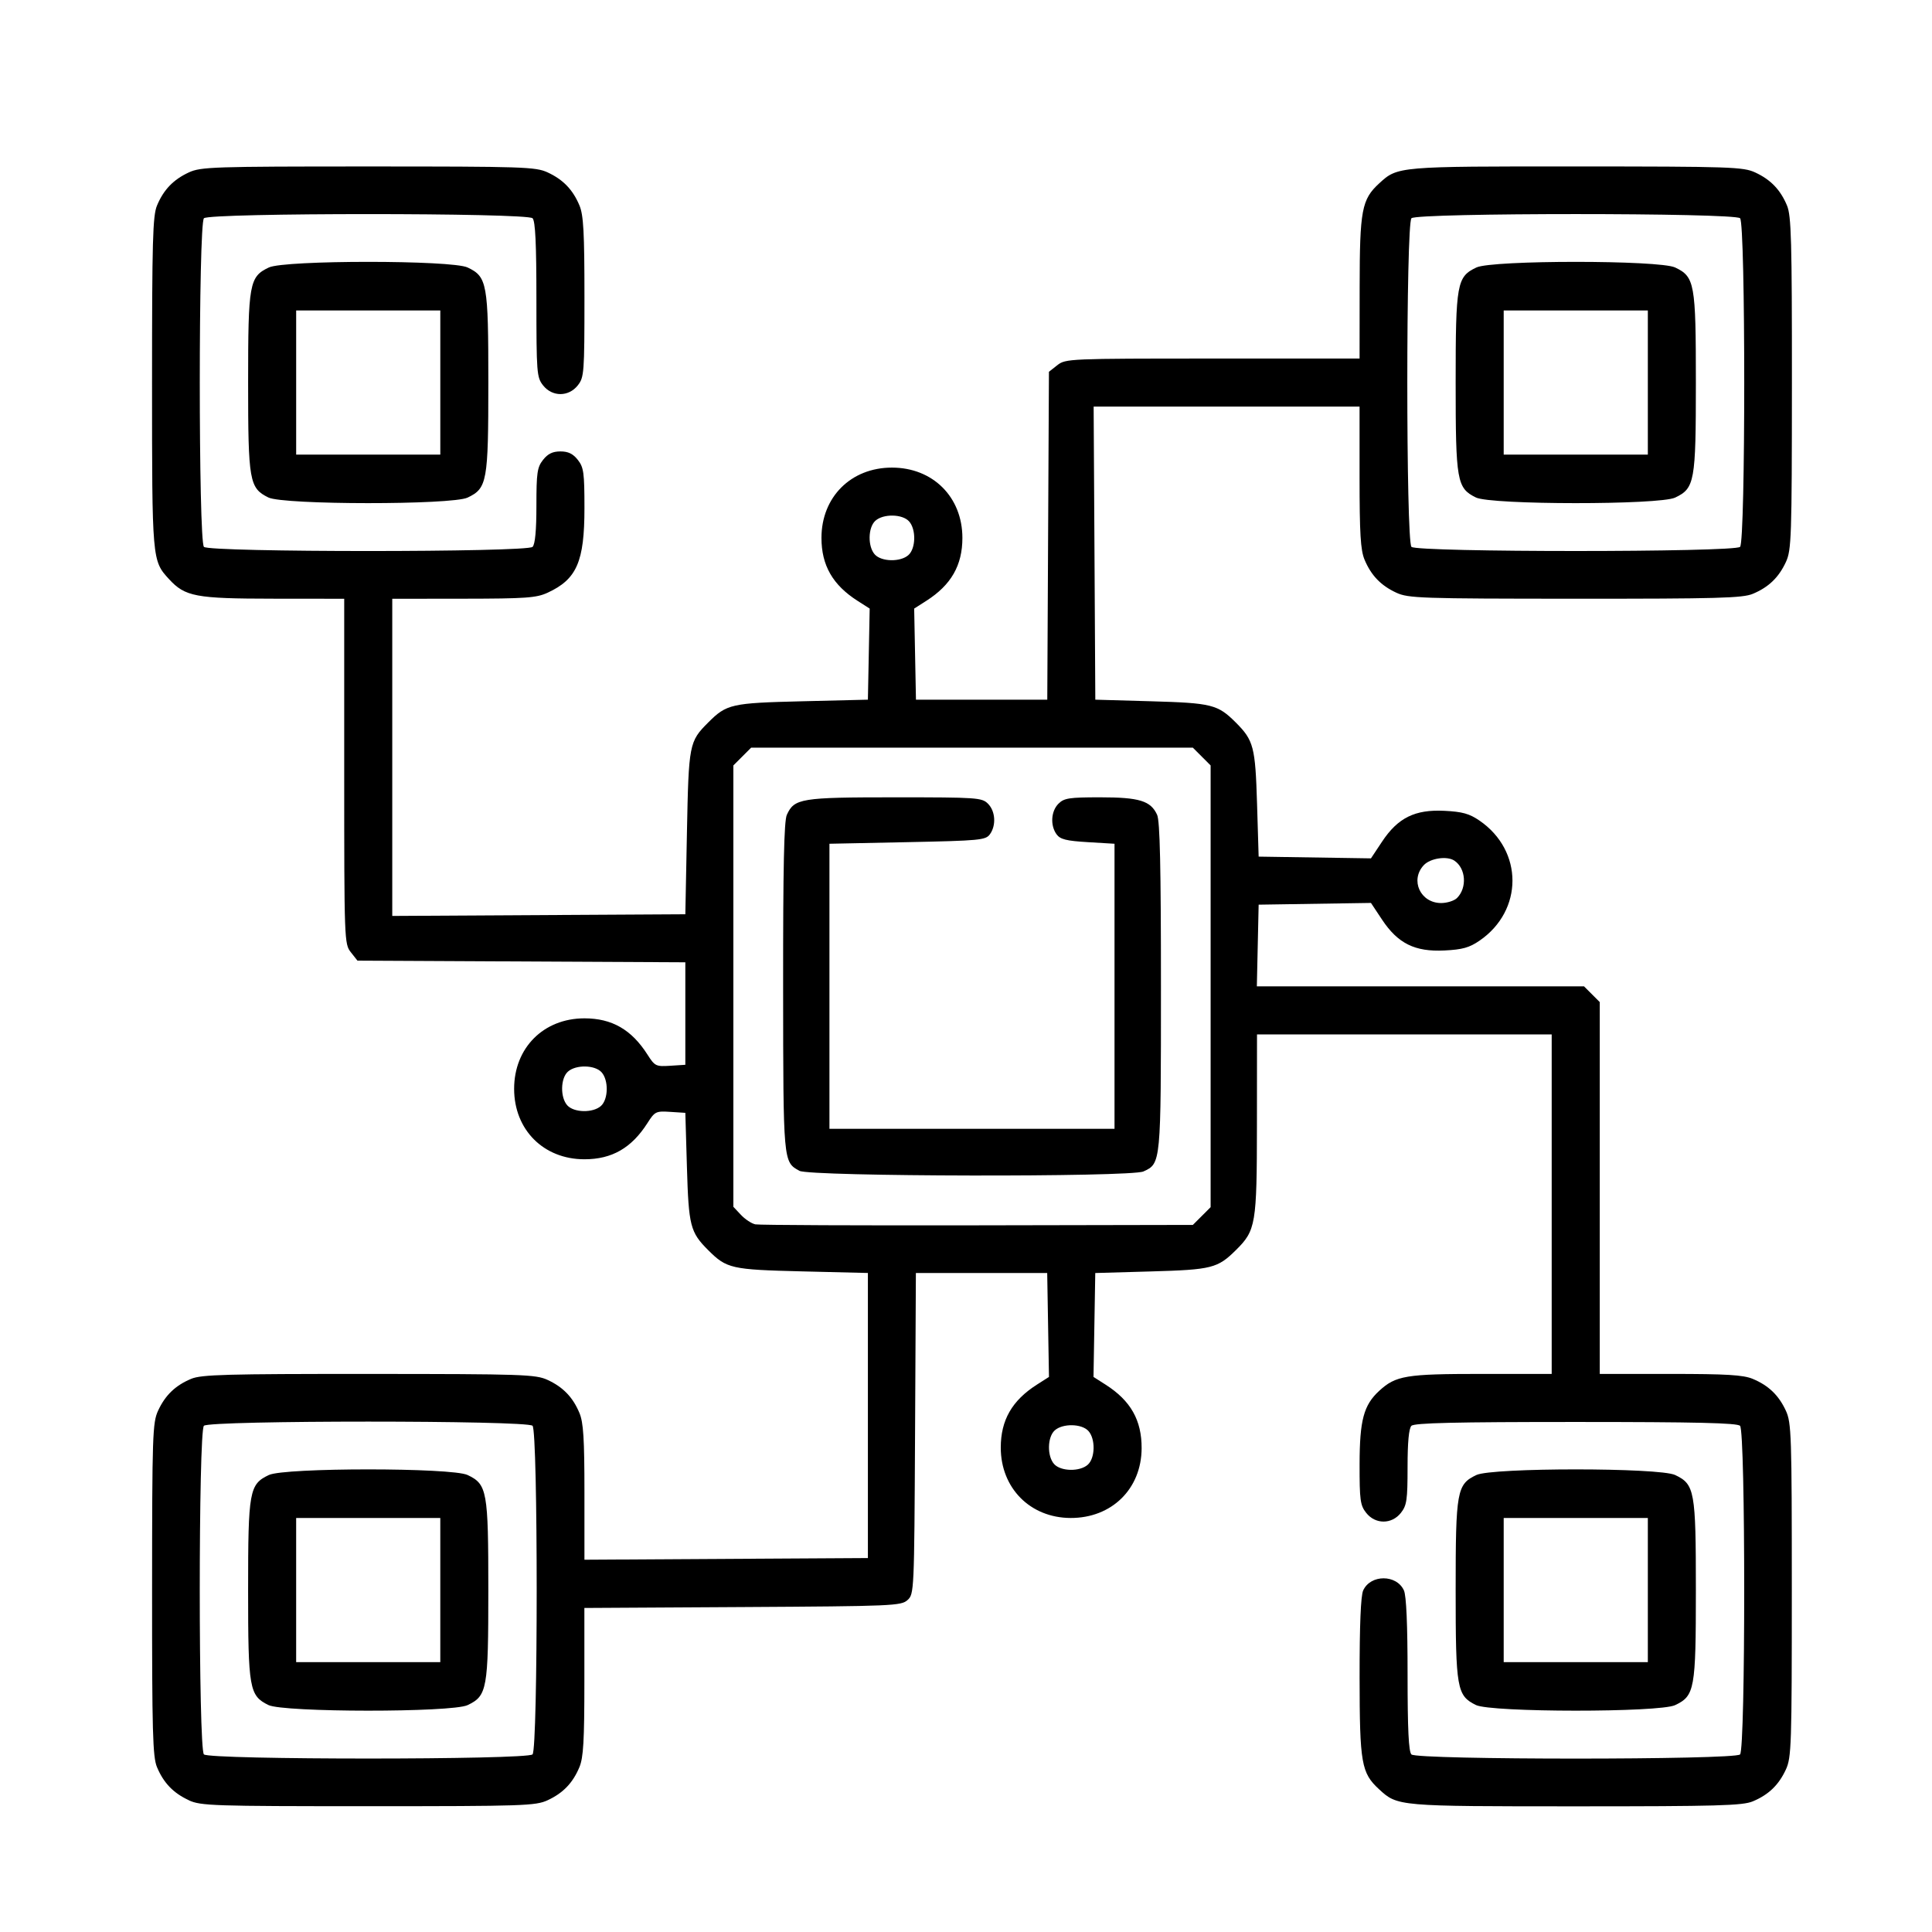 <?xml version="1.0" encoding="UTF-8"?>
<!-- Created with Inkscape (http://www.inkscape.org/) -->
<svg width="512" height="512" version="1.1" viewBox="0 0 135.47 135.47" xmlns="http://www.w3.org/2000/svg">
 <path d="m13.242 126.23c-1.087-0.502-1.772-1.213-2.235-2.323-0.299-0.715-0.347-2.465-0.343-12.462 0.004-10.827 0.034-11.692 0.42-12.528 0.502-1.087 1.213-1.772 2.323-2.235 0.715-0.299 2.465-0.347 12.462-0.343 10.827 4e-3 11.692 0.034 12.528 0.42 1.087 0.502 1.772 1.213 2.235 2.323 0.276 0.661 0.348 1.8 0.348 5.558v4.726l19.876-0.117v-19.989l-4.604-0.112c-4.978-0.121-5.298-0.194-6.595-1.49-1.258-1.258-1.369-1.693-1.49-5.809l-0.112-3.818-1.056-0.068c-1.007-0.065-1.082-0.028-1.601 0.786-1.116 1.748-2.49 2.538-4.417 2.538-2.866 0-4.931-2.069-4.931-4.941 0-2.872 2.065-4.941 4.931-4.941 1.927 0 3.301 0.79 4.417 2.539 0.519 0.814 0.595 0.851 1.601 0.786l1.056-0.068v-7.187l-22.991-0.116-0.464-0.59c-0.456-0.579-0.464-0.802-0.464-12.687v-12.098l-4.997-0.005c-5.424-0.005-6.159-0.144-7.288-1.372-1.188-1.293-1.19-1.308-1.19-13.783 0-9.945 0.049-11.698 0.348-12.413 0.464-1.11 1.148-1.821 2.235-2.323 0.837-0.386 1.697-0.415 12.577-0.415s11.74 0.028 12.577 0.415c1.087 0.502 1.772 1.213 2.235 2.323 0.282 0.675 0.348 1.885 0.348 6.424 0 5.317-0.023 5.621-0.465 6.184-0.644 0.818-1.794 0.818-2.438 0-0.442-0.562-0.465-0.868-0.465-6.019 0-3.922-0.075-5.502-0.27-5.697-0.388-0.388-22.655-0.388-23.043 0-0.388 0.388-0.388 22.655 0 23.043 0.388 0.388 22.655 0.388 23.043 0 0.179-0.179 0.27-1.151 0.27-2.889 0-2.31 0.055-2.69 0.465-3.212 0.338-0.429 0.672-0.592 1.219-0.592 0.546 0 0.881 0.163 1.219 0.592 0.414 0.526 0.465 0.899 0.465 3.376 0 3.764-0.535 4.994-2.583 5.939-0.787 0.363-1.518 0.415-5.896 0.42l-4.997 0.005v22.239l20.55-0.117 0.112-5.727c0.122-6.213 0.154-6.382 1.49-7.718 1.297-1.297 1.617-1.369 6.595-1.49l4.604-0.112 0.125-6.388-0.848-0.541c-1.742-1.112-2.533-2.489-2.533-4.413 0-2.866 2.069-4.931 4.941-4.931 2.872 0 4.941 2.065 4.941 4.931 0 1.924-0.79 3.301-2.533 4.413l-0.848 0.541 0.125 6.388h9.208l0.058-11.496 0.058-11.496 0.59-0.464c0.577-0.453 0.821-0.464 10.891-0.464h10.301l5e-3 -4.997c5e-3 -5.424 0.144-6.159 1.372-7.288 1.294-1.19 1.301-1.19 13.832-1.185 10.826 0.004 11.692 0.034 12.528 0.42 1.087 0.502 1.772 1.213 2.235 2.323 0.299 0.715 0.347 2.465 0.343 12.462-4e-3 10.827-0.034 11.692-0.42 12.528-0.502 1.087-1.213 1.772-2.323 2.235-0.715 0.299-2.465 0.347-12.462 0.343-10.827-0.004-11.692-0.034-12.528-0.42-1.087-0.502-1.772-1.213-2.235-2.323-0.278-0.665-0.348-1.822-0.348-5.78v-4.948h-18.646l0.059 10.275 0.058 10.275 3.93 0.112c4.239 0.121 4.657 0.226 5.921 1.49 1.251 1.251 1.369 1.704 1.49 5.697l0.112 3.706 7.875 0.122 0.779-1.173c1.111-1.674 2.305-2.264 4.372-2.161 1.26 0.063 1.748 0.199 2.458 0.685 3.084 2.113 3.084 6.311 0 8.423-0.711 0.487-1.198 0.623-2.458 0.685-2.067 0.103-3.262-0.488-4.372-2.161l-0.779-1.173-7.875 0.122-0.063 2.864-0.063 2.864h22.942l1.103 1.103v26.073h4.948c3.958 0 5.115 0.07 5.78 0.348 1.11 0.464 1.821 1.148 2.323 2.235 0.386 0.837 0.415 1.697 0.415 12.577s-0.028 11.74-0.415 12.577c-0.502 1.087-1.213 1.772-2.323 2.235-0.714 0.299-2.468 0.348-12.413 0.348-12.475 0-12.49-1e-3 -13.783-1.19-1.251-1.15-1.367-1.812-1.372-7.839-3e-3 -3.679 0.081-5.737 0.251-6.109 0.516-1.132 2.341-1.134 2.856-3e-3 0.17 0.373 0.257 2.372 0.257 5.899 0 3.85 0.075 5.41 0.27 5.604 0.388 0.388 22.655 0.388 23.043 0 0.388-0.388 0.388-22.655 0-23.043-0.202-0.202-3.069-0.27-11.522-0.27-8.452 0-11.319 0.067-11.522 0.27-0.179 0.179-0.27 1.151-0.27 2.889 0 2.31-0.055 2.69-0.465 3.212-0.644 0.818-1.794 0.818-2.438 0-0.416-0.529-0.465-0.894-0.461-3.425 5e-3 -3.074 0.288-4.128 1.372-5.125 1.167-1.073 1.869-1.19 7.15-1.19h4.948v-23.807h-20.663l-5e-3 6.345c-6e-3 6.988-0.074 7.394-1.474 8.78-1.284 1.271-1.692 1.374-5.932 1.495l-3.93 0.112-0.062 3.643-0.062 3.643 0.848 0.541c1.759 1.122 2.535 2.493 2.527 4.462-0.012 2.85-2.102 4.899-4.985 4.887-2.827-0.012-4.892-2.096-4.892-4.936 0-1.924 0.79-3.301 2.532-4.413l0.848-0.541-0.062-3.643-0.062-3.643h-9.208l-0.058 11.253c-0.057 11.101-0.065 11.259-0.529 11.679-0.446 0.404-1.037 0.429-11.564 0.49l-11.094 0.064v5.165c0 4.154-0.068 5.328-0.348 5.997-0.464 1.11-1.148 1.821-2.235 2.323-0.837 0.386-1.697 0.415-12.577 0.415s-11.74-0.028-12.577-0.415zm24.099-3.214c0.388-0.388 0.388-22.655 0-23.043-0.388-0.388-22.655-0.388-23.043 0-0.388 0.388-0.388 22.655 0 23.043 0.388 0.388 22.655 0.388 23.043 0zm-18.524-3.462c-1.334-0.658-1.42-1.145-1.42-8.06 0-6.955 0.083-7.417 1.455-8.068 1.107-0.525 12.828-0.525 13.934 0 1.372 0.651 1.455 1.113 1.455 8.068s-0.083 7.417-1.455 8.068c-1.102 0.523-12.907 0.516-13.97-8e-3zm12.056-8.06v-5.053h-10.107v10.107h10.107zm45.406-8.794c0.519-0.47 0.541-1.807 0.039-2.362-0.47-0.519-1.807-0.541-2.362-0.039-0.519 0.47-0.541 1.807-0.039 2.362 0.47 0.519 1.807 0.541 2.362 0.039zm7.986-17.432 0.623-0.623v-30.973l-0.623-0.623-0.623-0.623h-30.973l-0.623 0.623-0.623 0.623v30.947l0.533 0.568c0.293 0.312 0.748 0.611 1.011 0.664 0.263 0.053 7.272 0.084 15.576 0.068l15.099-0.029zm-28.213-3.172c-1.137-0.63-1.131-0.56-1.14-12.871-6e-3 -8.452 0.063-11.656 0.26-12.089 0.526-1.155 0.986-1.229 7.581-1.229 5.776 0 6.097 0.022 6.524 0.449 0.524 0.524 0.585 1.525 0.131 2.147-0.296 0.405-0.704 0.444-5.783 0.548l-5.465 0.112v19.989h19.989v-19.989l-1.872-0.112c-1.512-0.091-1.933-0.196-2.19-0.548-0.454-0.622-0.393-1.623 0.131-2.147 0.395-0.395 0.749-0.449 2.931-0.449 2.743 0 3.54 0.245 3.988 1.229 0.197 0.432 0.268 3.641 0.268 12.044 0 12.426 3e-3 12.4-1.229 12.961-0.895 0.408-23.384 0.366-24.125-0.045zm-13.911-4.55c0.519-0.47 0.541-1.807 0.039-2.362-0.47-0.519-1.807-0.541-2.362-0.039-0.519 0.47-0.541 1.807-0.039 2.362 0.47 0.519 1.807 0.541 2.362 0.039zm60.024-14.579c0.72-0.72 0.623-2.08-0.186-2.62-0.518-0.346-1.69-0.171-2.147 0.32-0.975 1.046-0.236 2.653 1.219 2.653 0.419 0 0.92-0.159 1.114-0.353zm-38.463-24.05c0.519-0.47 0.541-1.807 0.039-2.362-0.47-0.519-1.807-0.541-2.362-0.039-0.519 0.47-0.541 1.807-0.039 2.362 0.47 0.519 1.807 0.541 2.362 0.039zm58.311-0.572c0.388-0.388 0.388-22.655 0-23.043-0.388-0.388-22.655-0.388-23.043 0-0.388 0.388-0.388 22.655 0 23.043 0.388 0.388 22.655 0.388 23.043 0zm-18.524-3.462c-1.334-0.658-1.42-1.145-1.42-8.06 0-6.955 0.083-7.417 1.455-8.068 1.107-0.525 12.828-0.525 13.934 0 1.372 0.651 1.455 1.113 1.455 8.068 0 6.955-0.083 7.417-1.455 8.068-1.102 0.523-12.907 0.516-13.97-0.008zm12.056-8.06v-5.053h-10.107v10.107h10.107zm-12.056 92.731c-1.334-0.658-1.42-1.145-1.42-8.06 0-6.955 0.083-7.417 1.455-8.068 1.107-0.525 12.828-0.525 13.934 0 1.372 0.651 1.455 1.113 1.455 8.068s-0.083 7.417-1.455 8.068c-1.102 0.523-12.907 0.516-13.97-8e-3zm12.056-8.06v-5.053h-10.107v10.107h10.107zm-96.727-76.611c-1.334-0.658-1.42-1.145-1.42-8.06 0-6.955 0.083-7.417 1.455-8.068 1.107-0.525 12.828-0.525 13.934 0 1.372 0.651 1.455 1.113 1.455 8.068 0 6.955-0.083 7.417-1.455 8.068-1.102 0.523-12.907 0.516-13.97-0.008zm12.056-8.06v-5.053h-10.107v10.107h10.107z" stroke-width=".225"/>
</svg>
